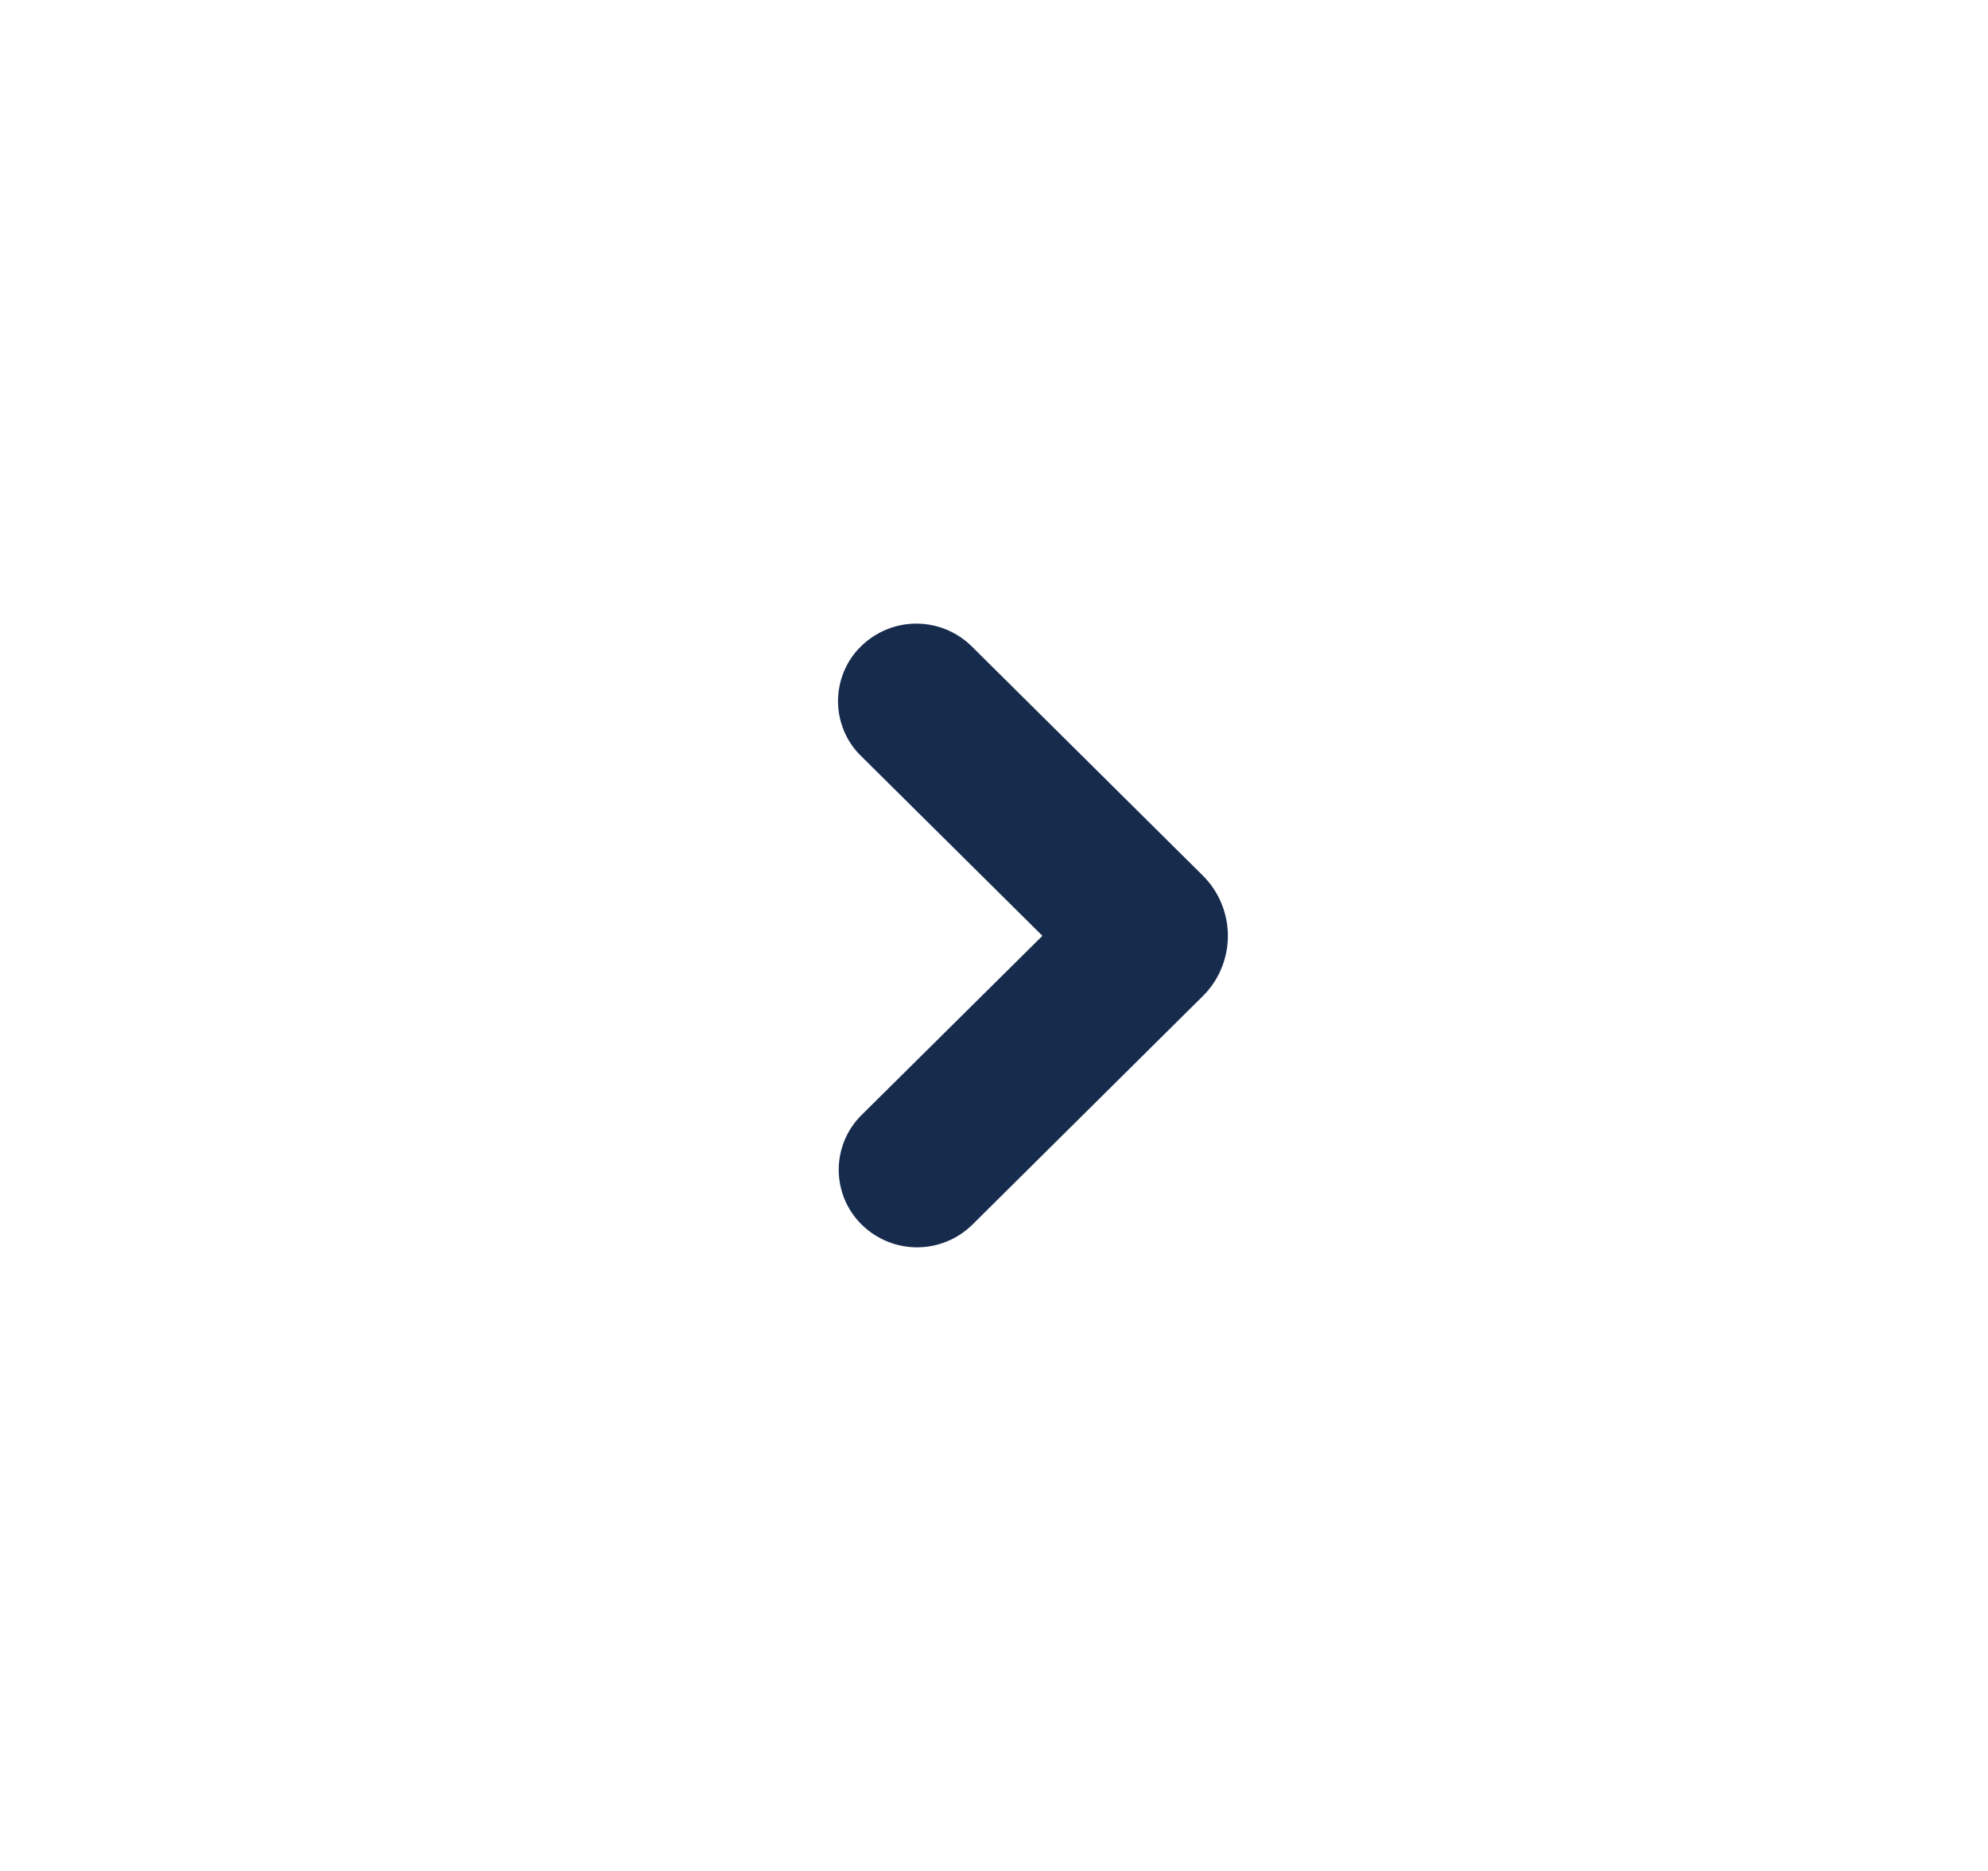 <svg width="17" height="16" viewBox="0 0 17 16" fill="none" xmlns="http://www.w3.org/2000/svg">
<path fill-rule="evenodd" clip-rule="evenodd" d="M7.363 6.465C7.3 6.404 7.251 6.331 7.217 6.25C7.184 6.17 7.166 6.083 7.166 5.996C7.166 5.909 7.184 5.822 7.217 5.742C7.251 5.661 7.3 5.588 7.363 5.527C7.489 5.403 7.659 5.333 7.836 5.333C8.013 5.333 8.183 5.403 8.309 5.527L10.285 7.487C10.353 7.555 10.408 7.635 10.444 7.724C10.481 7.812 10.5 7.907 10.5 8.003C10.5 8.099 10.481 8.194 10.444 8.283C10.408 8.371 10.353 8.452 10.285 8.519L8.315 10.473C8.189 10.597 8.019 10.667 7.842 10.667C7.665 10.667 7.495 10.597 7.369 10.473C7.306 10.411 7.257 10.338 7.223 10.258C7.19 10.177 7.172 10.091 7.172 10.004C7.172 9.916 7.19 9.83 7.223 9.749C7.257 9.669 7.306 9.596 7.369 9.534L8.914 8.003L7.363 6.465Z" fill="#172B4D"/>
</svg>

